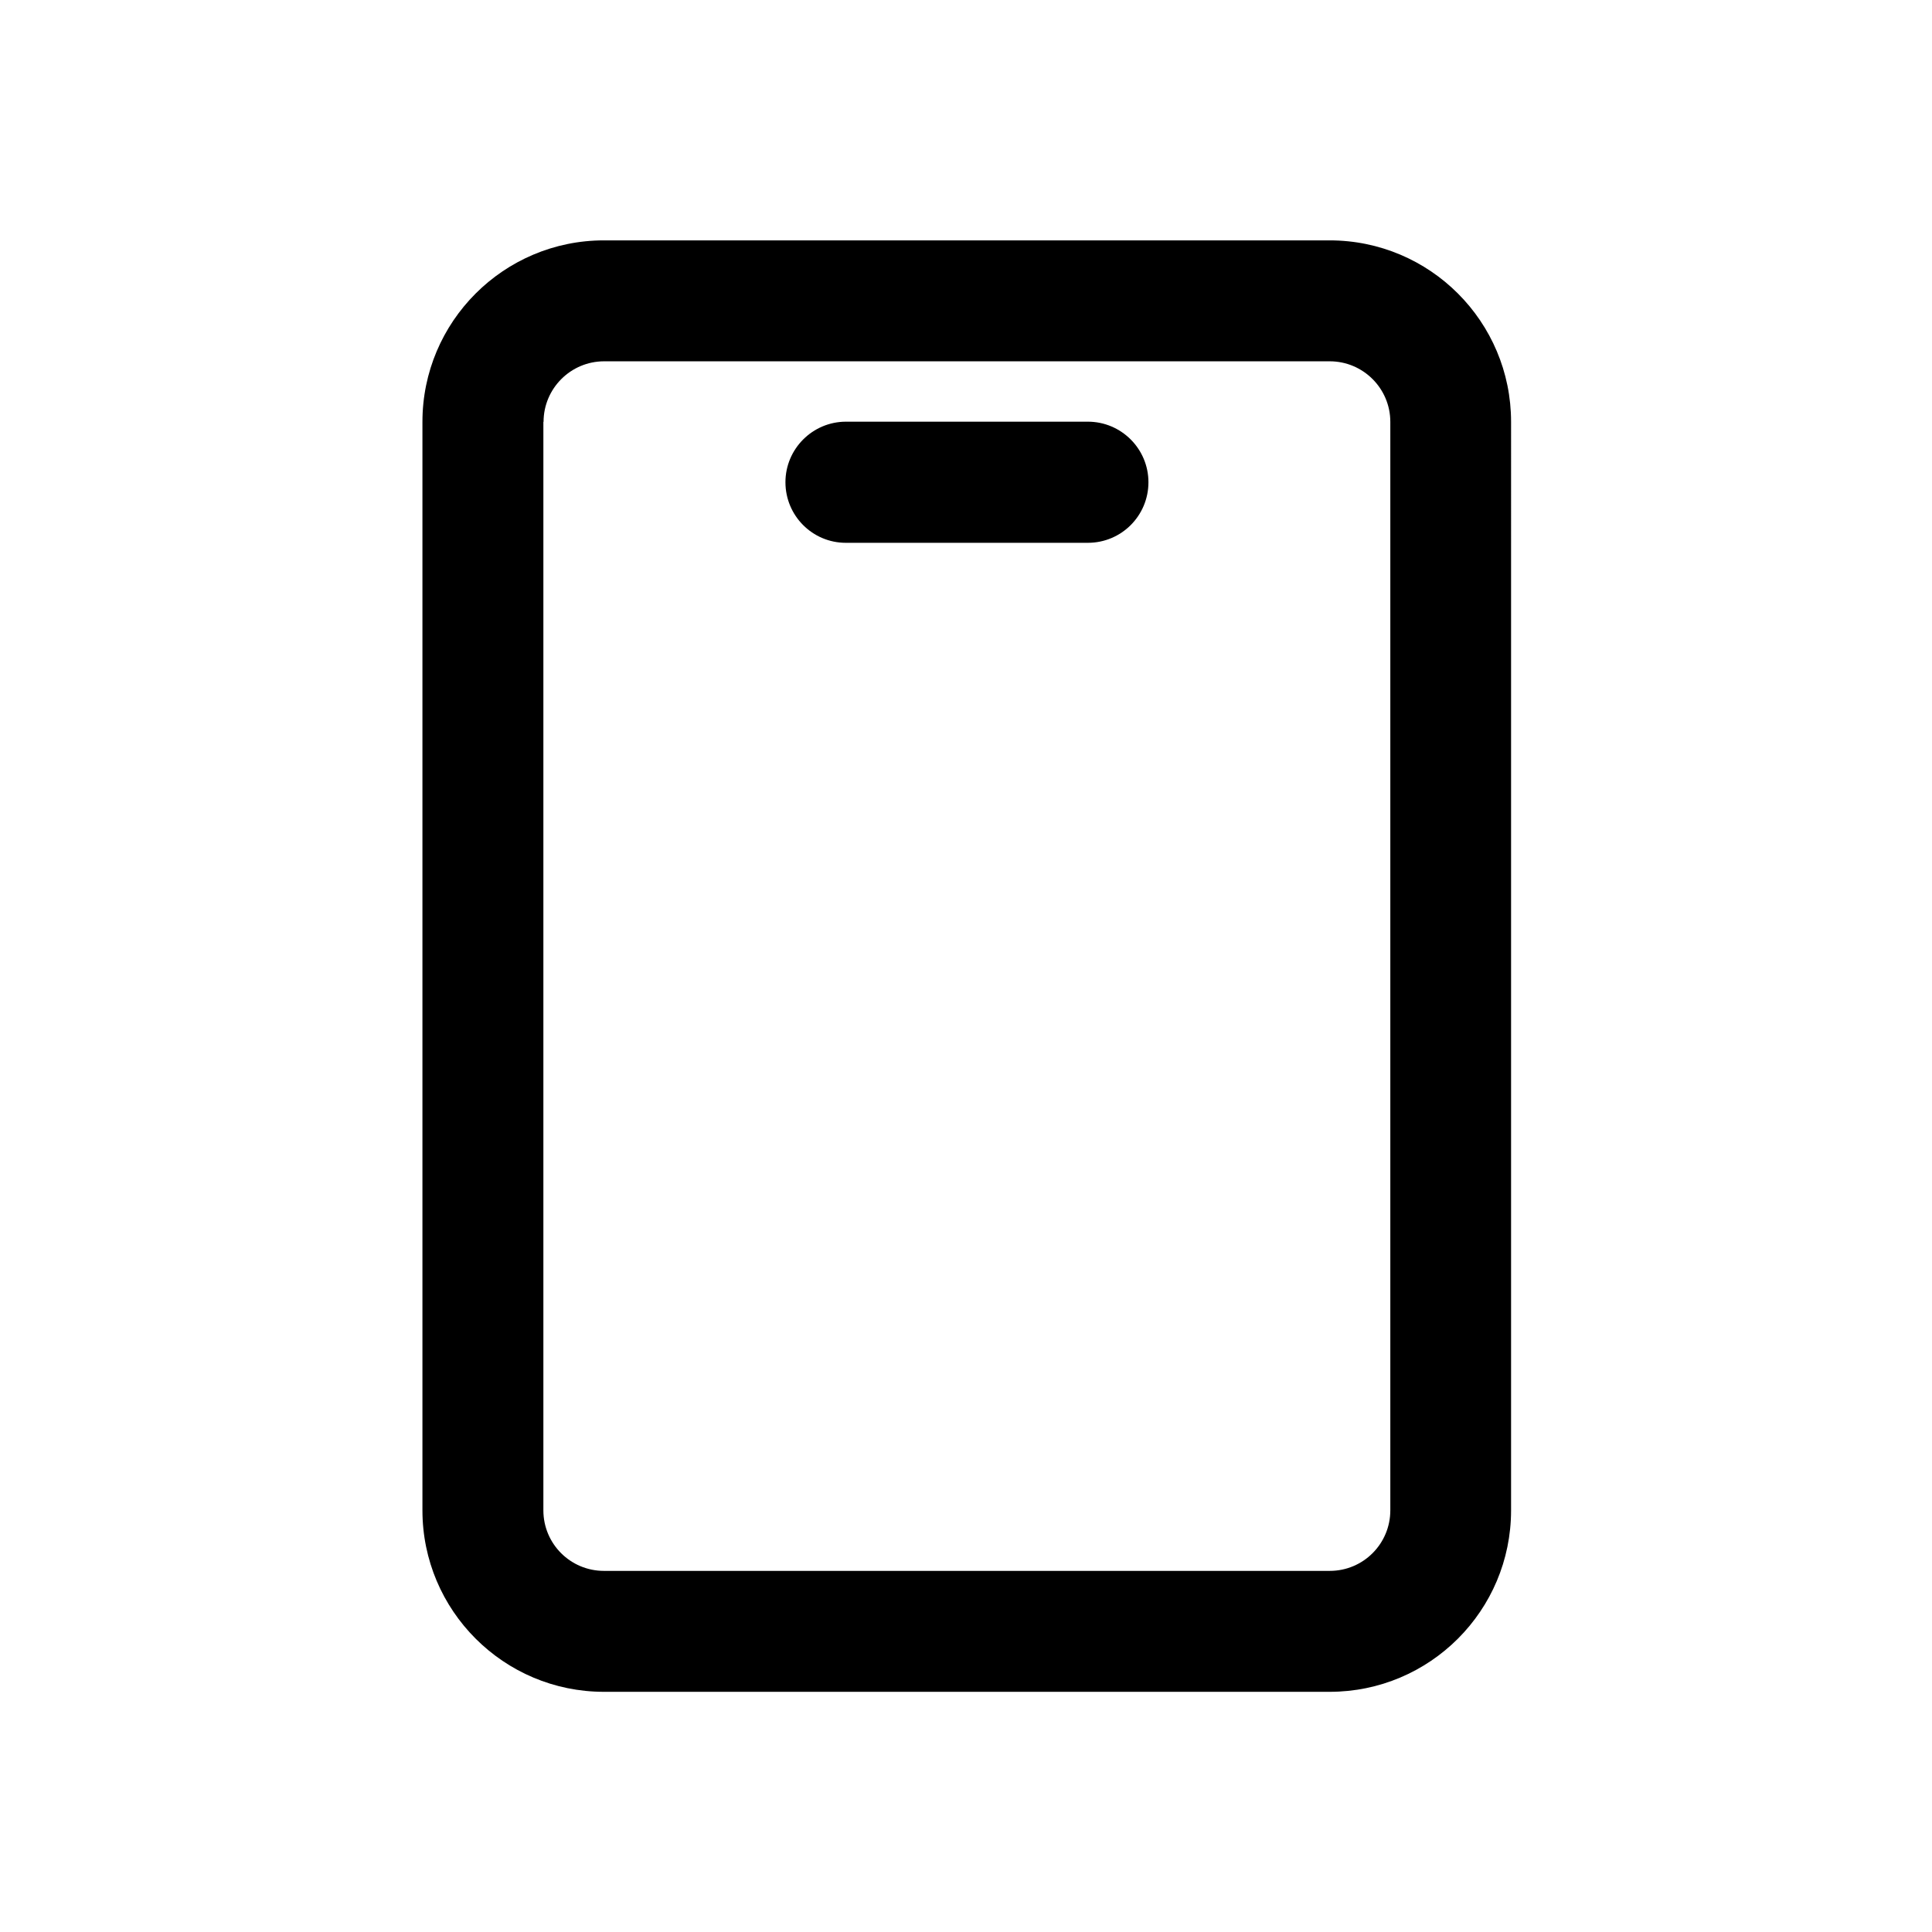 <?xml version="1.0" standalone="no"?><!DOCTYPE svg PUBLIC "-//W3C//DTD SVG 1.1//EN" "http://www.w3.org/Graphics/SVG/1.1/DTD/svg11.dtd"><svg t="1583741084089" class="icon" viewBox="0 0 1024 1024" version="1.1" xmlns="http://www.w3.org/2000/svg" p-id="7618" xmlns:xlink="http://www.w3.org/1999/xlink" width="200" height="200"><defs><style type="text/css"></style></defs><path d="M320.1 127.4c-53.1 0-96.2 43.1-96.2 96.2v576.9c0 53.1 43.1 96.2 96.2 96.2h384.6c53.1 0 96.2-43 96.2-96.2V223.6c0-53.1-43-96.2-96.2-96.2H320.1z m-32 96.2c0-17.7 14.4-32.1 32.1-32.1h384.6c17.7 0 32.1 14.4 32.1 32.1v576.9c0 17.7-14.3 32.1-32.1 32.1H320.1c-17.7 0-32.1-14.3-32.1-32.1V223.6z m128.2 32c0-17.7 14.4-32.1 32.1-32.1h128.2c17.7 0 32.1 14.4 32.1 32.1s-14.3 32.1-32.1 32.1H448.3c-17.7 0-32-14.4-32-32.1z" p-id="7619"></path></svg>
